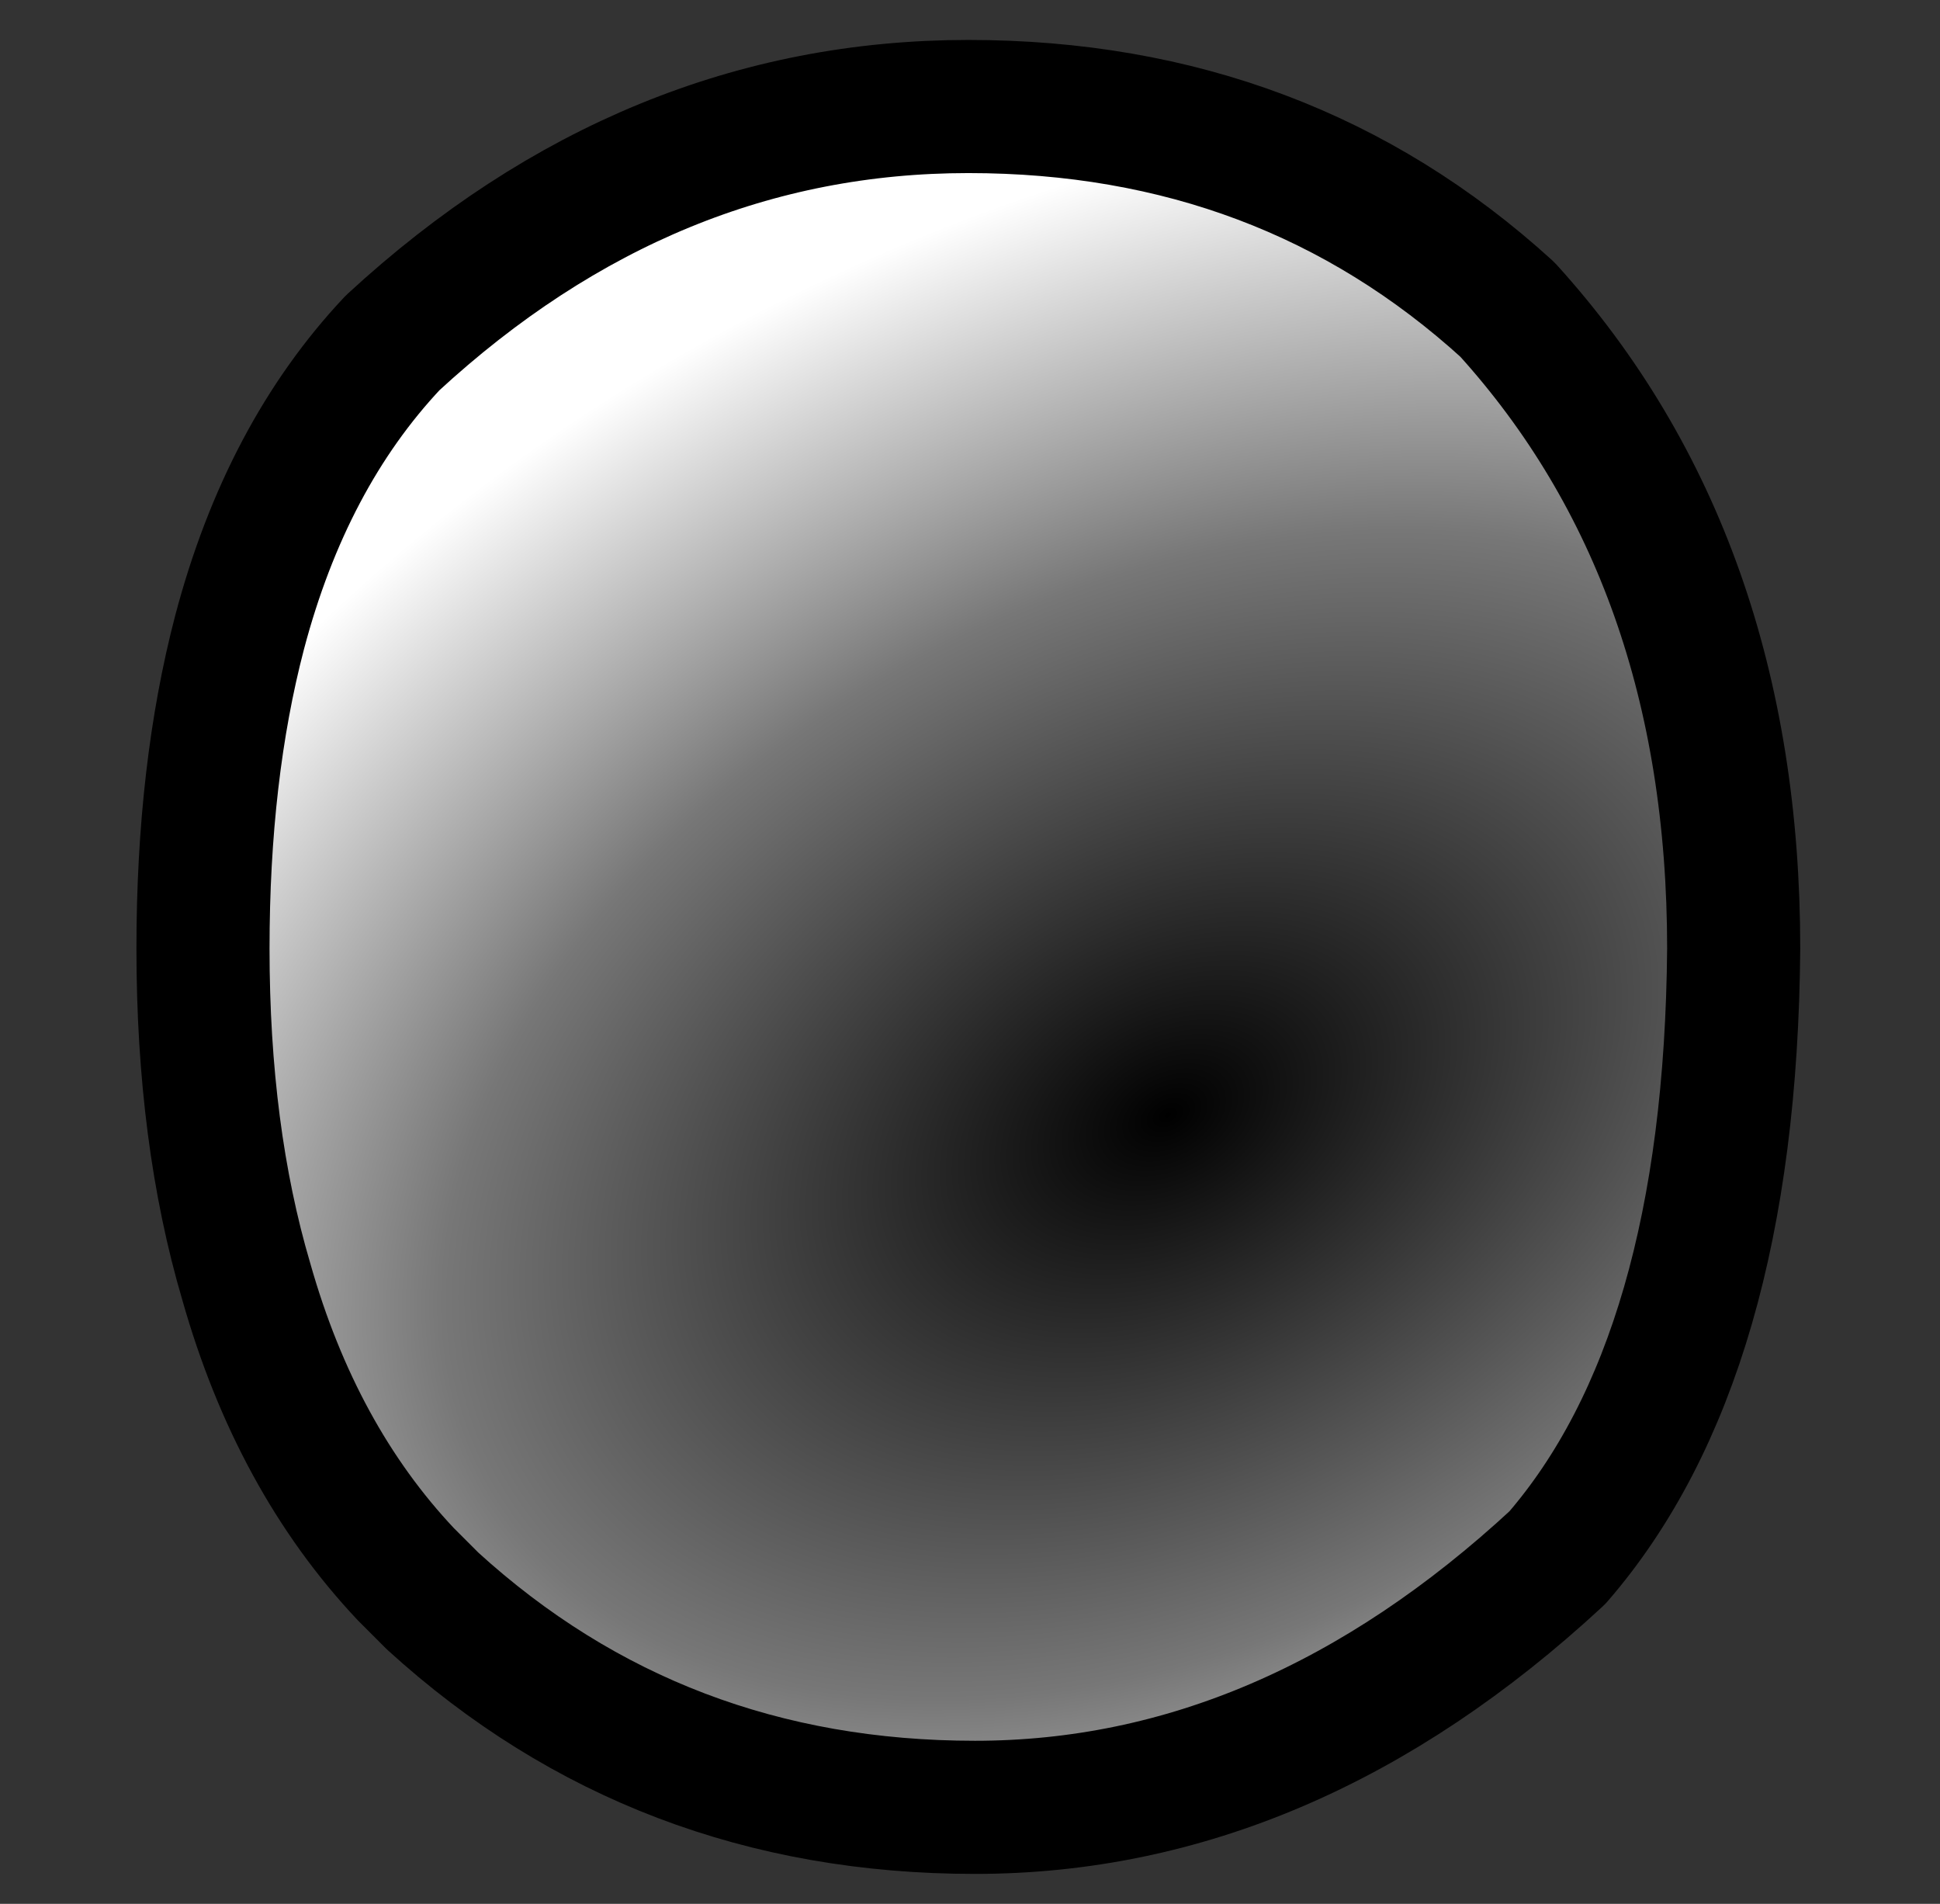 <?xml version="1.0" encoding="UTF-8" standalone="no"?>
<svg xmlns:xlink="http://www.w3.org/1999/xlink" height="28.6px" width="29.15px" xmlns="http://www.w3.org/2000/svg">
  <rect width="100%" height="100%" fill="#333333" stroke="none"/>
  <g transform="matrix(1.0, 0.0, 0.0, 1.0, 14.55, 14.25)">
    <path d="M-11.5 0.0 Q-11.5 2.8 -10.85 5.0 -10.1 7.65 -8.45 9.4 L-8.05 9.8 Q-4.65 12.9 0.1 12.9 4.8 12.9 8.85 9.15 11.45 6.15 11.5 0.0 11.5 -5.85 8.1 -9.6 4.75 -12.65 0.0 -12.65 -4.8 -12.65 -8.65 -9.1 -10.25 -7.4 -10.95 -4.75 -11.5 -2.65 -11.5 0.0" fill="url(#gradient0)" fill-rule="evenodd" stroke="none">
      <animate attributeName="d" dur="2s" repeatCount="indefinite" values="M-11.5 0.0 Q-11.5 2.8 -10.85 5.0 -10.1 7.65 -8.45 9.4 L-8.05 9.8 Q-4.65 12.9 0.1 12.9 4.8 12.9 8.85 9.15 11.45 6.15 11.5 0.0 11.5 -5.85 8.1 -9.6 4.75 -12.65 0.0 -12.65 -4.8 -12.65 -8.65 -9.1 -10.25 -7.4 -10.95 -4.75 -11.5 -2.65 -11.5 0.0;M-13.55 0.2 Q-13.55 2.7 -12.65 5.65 -11.65 9.05 -10.1 10.45 L-9.6 10.85 Q-6.4 13.35 0.1 13.35 6.4 13.35 10.3 10.5 13.6 7.5 13.6 0.1 13.55 -7.0 9.55 -10.6 6.05 -13.25 0.1 -13.25 -5.95 -13.25 -10.1 -10.0 -11.65 -8.6 -12.65 -5.2 -13.55 -2.3 -13.55 0.2"/>
    </path>
    <path d="M-11.5 0.0 Q-11.5 -2.65 -10.95 -4.75 -10.25 -7.4 -8.65 -9.1 -4.8 -12.65 0.0 -12.65 4.75 -12.65 8.1 -9.6 11.5 -5.85 11.5 0.0 11.45 6.15 8.85 9.15 4.8 12.9 0.1 12.9 -4.65 12.9 -8.05 9.8 L-8.45 9.4 Q-10.1 7.65 -10.85 5.0 -11.5 2.8 -11.5 0.0 -11.5 -2.65 -10.95 -4.75 -10.25 -7.4 -8.65 -9.1 -4.8 -12.65 0.0 -12.65 4.75 -12.65 8.1 -9.6 11.5 -5.85 11.5 0.0 11.45 6.15 8.85 9.15 4.8 12.9 0.1 12.9 -4.65 12.9 -8.05 9.8 L-8.45 9.4 Q-10.1 7.65 -10.85 5.0 -11.5 2.8 -11.5 0.0" fill="none" stroke="#000000" stroke-linecap="round" stroke-linejoin="round" stroke-width="2.0">
      <animate attributeName="stroke" dur="2s" repeatCount="indefinite" values="#000000;#000001"/>
      <animate attributeName="stroke-width" dur="2s" repeatCount="indefinite" values="2.0;2.0"/>
      <animate attributeName="fill-opacity" dur="2s" repeatCount="indefinite" values="1.0;1.0"/>
      <animate attributeName="d" dur="2s" repeatCount="indefinite" values="M-11.5 0.0 Q-11.5 -2.65 -10.95 -4.75 -10.25 -7.4 -8.65 -9.1 -4.8 -12.65 0.0 -12.65 4.75 -12.65 8.1 -9.6 11.5 -5.85 11.5 0.0 11.45 6.15 8.85 9.15 4.8 12.9 0.1 12.9 -4.65 12.9 -8.05 9.8 L-8.45 9.4 Q-10.1 7.65 -10.85 5.0 -11.5 2.8 -11.5 0.0 -11.5 -2.65 -10.95 -4.75 -10.25 -7.4 -8.65 -9.1 -4.8 -12.65 0.0 -12.65 4.75 -12.65 8.1 -9.6 11.5 -5.85 11.5 0.0 11.45 6.15 8.85 9.15 4.8 12.9 0.1 12.9 -4.65 12.9 -8.05 9.8 L-8.45 9.4 Q-10.1 7.65 -10.85 5.0 -11.5 2.8 -11.5 0.0;M-13.55 0.2 Q-13.55 -2.3 -12.65 -5.2 -11.65 -8.6 -10.1 -10.0 -5.95 -13.25 0.1 -13.25 6.05 -13.25 9.55 -10.6 13.55 -7.0 13.6 0.1 13.6 7.5 10.3 10.5 6.4 13.35 0.1 13.35 -6.4 13.35 -9.6 10.85 L-10.1 10.45 Q-11.65 9.05 -12.65 5.65 -13.55 2.7 -13.55 0.2 -13.55 -2.3 -12.65 -5.2 -11.65 -8.6 -10.1 -10.0 -5.95 -13.25 0.1 -13.25 6.05 -13.25 9.55 -10.6 13.55 -7.0 13.6 0.1 13.6 7.5 10.3 10.5 6.4 13.35 0.1 13.35 -6.4 13.35 -9.6 10.85 L-10.1 10.45 Q-11.65 9.05 -12.65 5.65 -13.55 2.7 -13.55 0.2"/>
    </path>
  </g>
  <defs>
    <radialGradient cx="0" cy="0" gradientTransform="matrix(0.022, -0.011, 0.007, 0.015, 3.0, 2.5)" gradientUnits="userSpaceOnUse" id="gradient0" r="819.2" spreadMethod="pad">
      <animateTransform additive="replace" attributeName="gradientTransform" dur="2s" from="1" repeatCount="indefinite" to="1" type="scale"/>
      <animateTransform additive="sum" attributeName="gradientTransform" dur="2s" from="3.0 2.5" repeatCount="indefinite" to="3.0 2.5" type="translate"/>
      <animateTransform additive="sum" attributeName="gradientTransform" dur="2s" from="-26.025" repeatCount="indefinite" to="-26.025" type="rotate"/>
      <animateTransform additive="sum" attributeName="gradientTransform" dur="2s" from="0.025 0.017" repeatCount="indefinite" to="0.025 0.017" type="scale"/>
      <animateTransform additive="sum" attributeName="gradientTransform" dur="2s" from="0.003" repeatCount="indefinite" to="0.003" type="skewX"/>
      <stop offset="0.0" stop-color="#000000">
        <animate attributeName="offset" dur="2s" repeatCount="indefinite" values="0.0;0.0"/>
        <animate attributeName="stop-color" dur="2s" repeatCount="indefinite" values="#000000;#000001"/>
        <animate attributeName="stop-opacity" dur="2s" repeatCount="indefinite" values="1.0;1.0"/>
      </stop>
      <stop offset="0.576" stop-color="#777777">
        <animate attributeName="offset" dur="2s" repeatCount="indefinite" values="0.576;0.576"/>
        <animate attributeName="stop-color" dur="2s" repeatCount="indefinite" values="#777777;#777778"/>
        <animate attributeName="stop-opacity" dur="2s" repeatCount="indefinite" values="1.0;1.0"/>
      </stop>
      <stop offset="1.0" stop-color="#ffffff">
        <animate attributeName="offset" dur="2s" repeatCount="indefinite" values="1.0;1.0"/>
        <animate attributeName="stop-color" dur="2s" repeatCount="indefinite" values="#ffffff;#ffffff"/>
        <animate attributeName="stop-opacity" dur="2s" repeatCount="indefinite" values="1.0;1.0"/>
      </stop>
    </radialGradient>
  </defs>
</svg>
